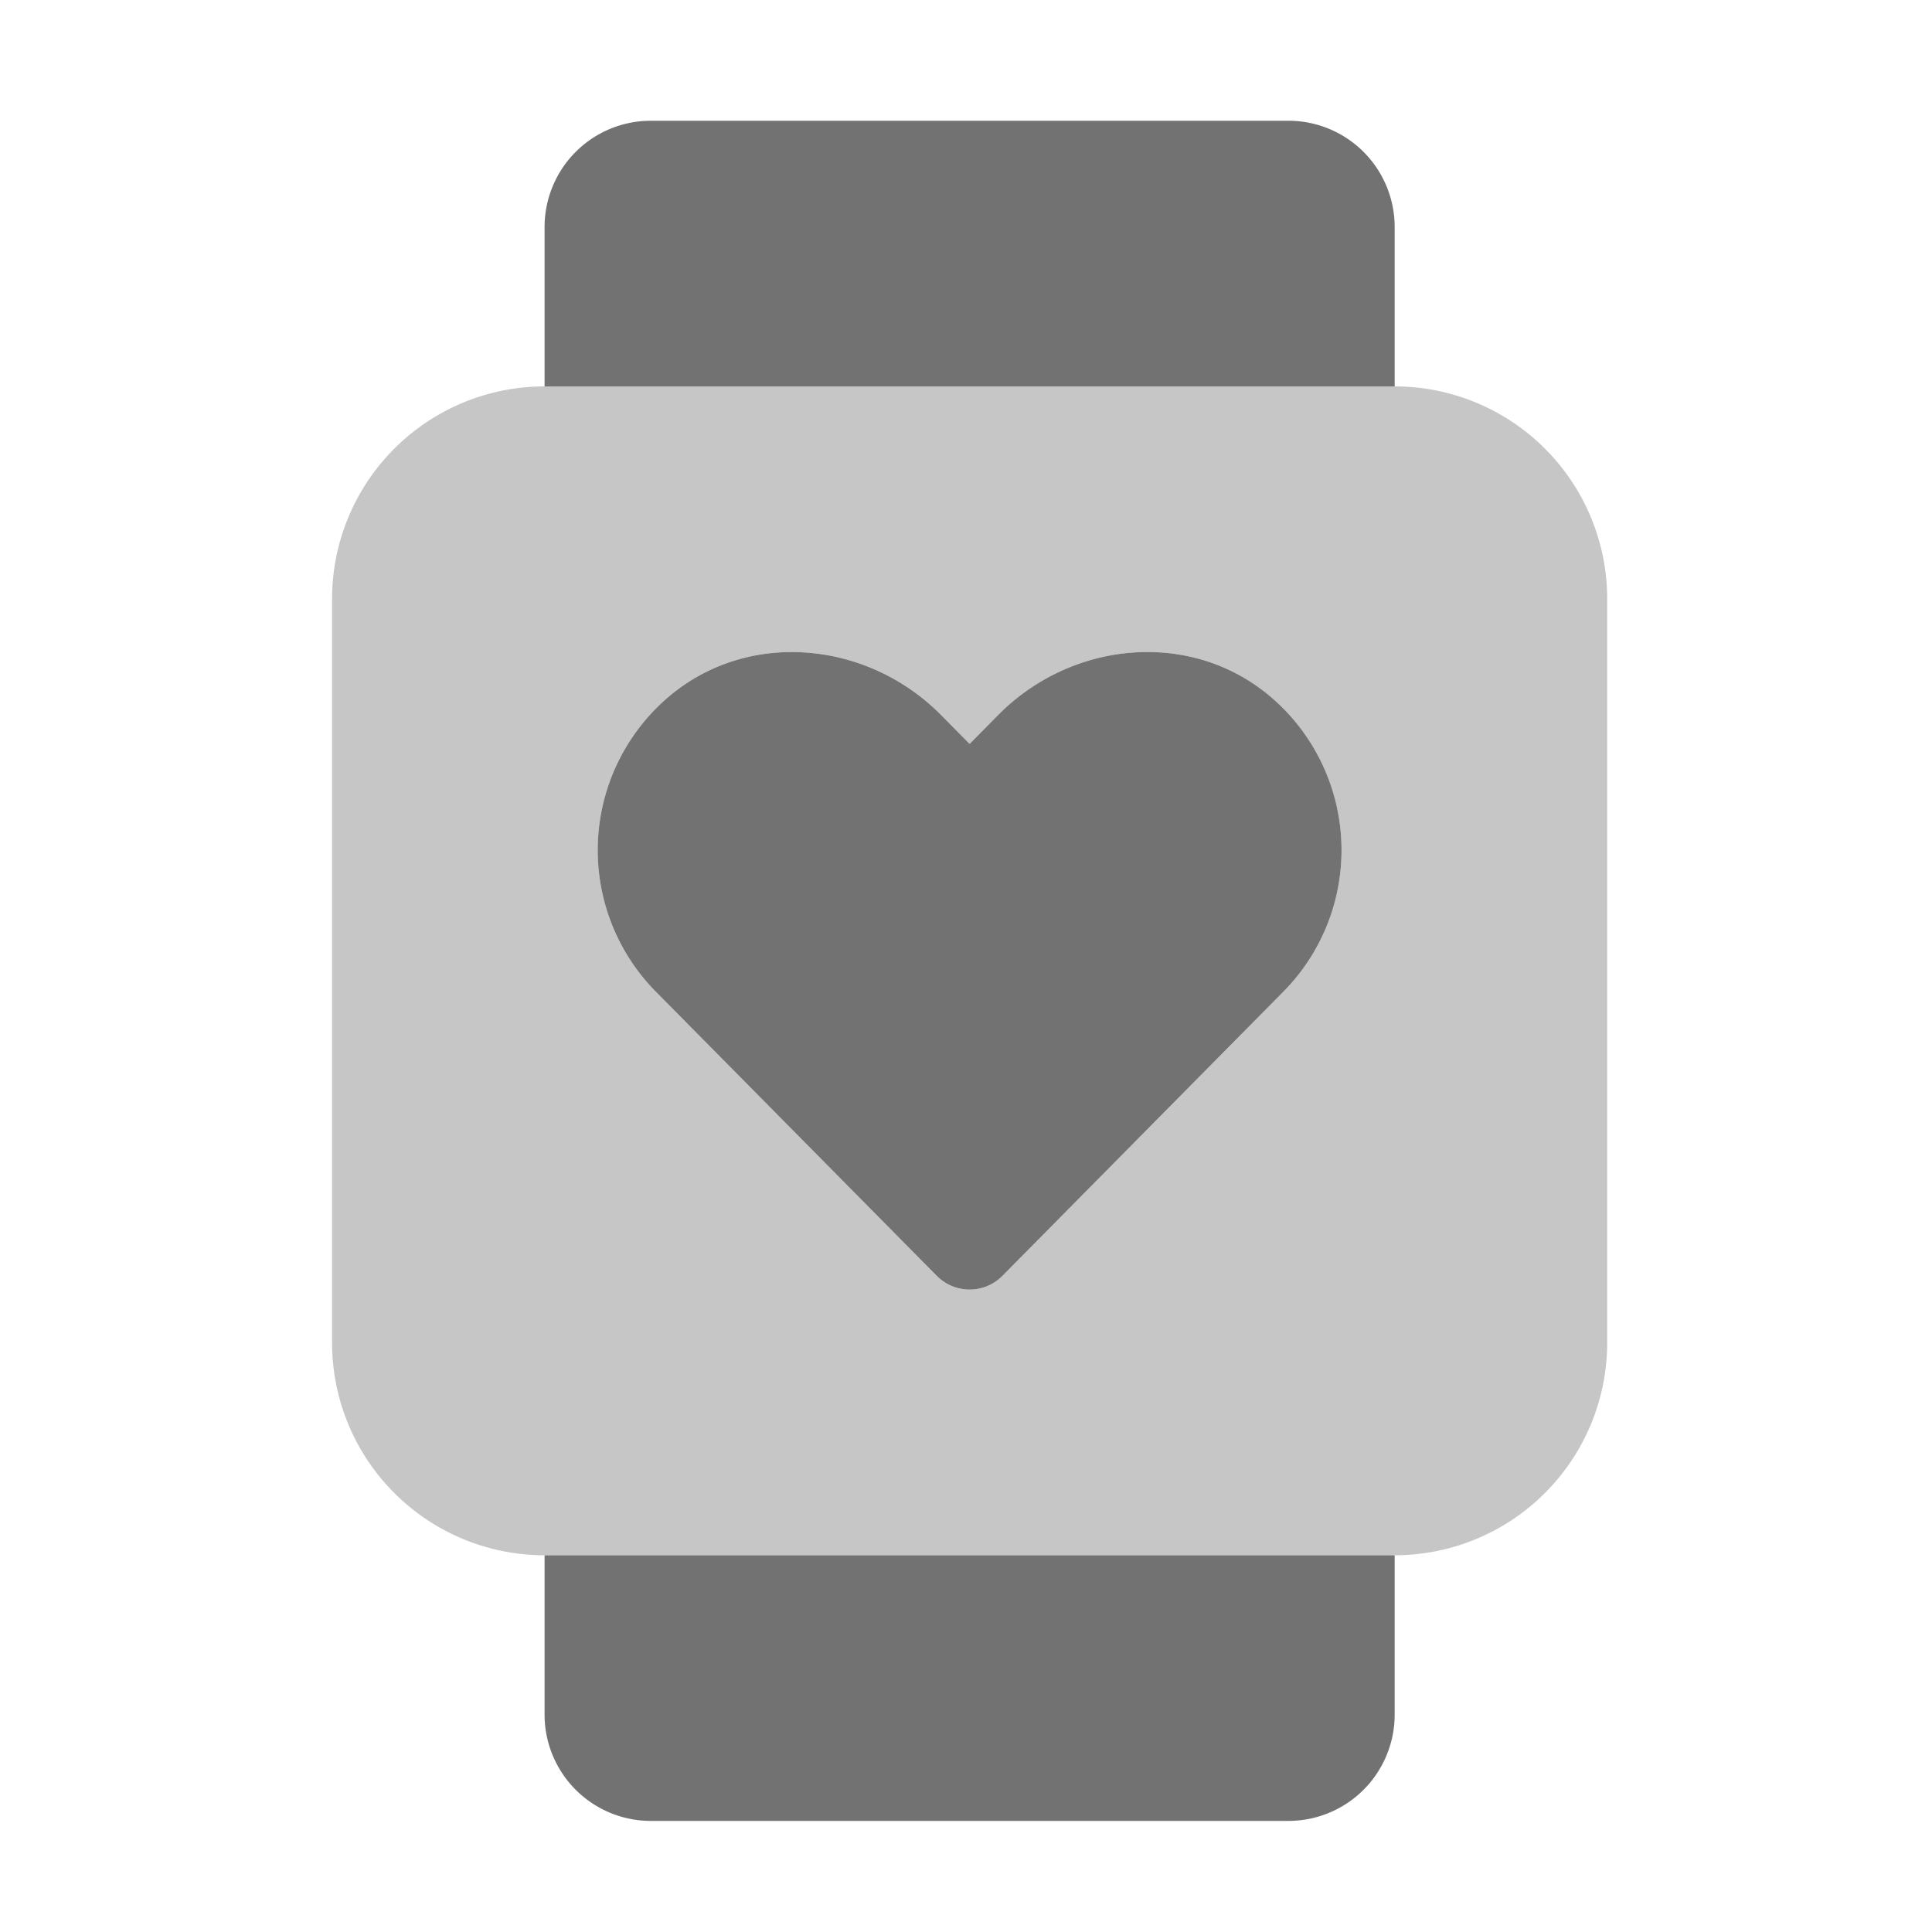 ﻿<?xml version='1.0' encoding='UTF-8'?>
<svg viewBox="-5.5 -2 32 32" xmlns="http://www.w3.org/2000/svg">
  <g transform="matrix(0.055, 0, 0, 0.055, 0, 0)">
    <defs>
      <style>.fa-secondary{opacity:.4}</style>
    </defs>
    <path d="M320, 80L64, 80A64 64 0 0 0 0, 144L0, 368A64 64 0 0 0 64, 432L320, 432A64 64 0 0 0 384, 368L384, 144A64 64 0 0 0 320, 80zM286.57, 262.21L201.9, 347.85A13.89 13.89 0 0 1 182.26, 348.01L182.1, 347.85L97.43, 262.21A60.64 60.64 0 0 1 98.1, 176.45Q99.85, 174.73 101.76, 173.13C125.76, 153.13 161.41, 156.71 183.38, 178.94L192, 187.66L200.62, 178.94C222.62, 156.71 258.28, 153.12 282.24, 173.13A60.64 60.64 0 0 1 289.89, 258.55Q288.31, 260.44 286.57, 262.21z" fill="#727272" opacity="0.4" fill-opacity="1" class="Black" />
    <path d="M182.26, 348A13.89 13.89 0 0 0 201.9, 347.84L286.57, 262.2Q288.31, 260.43 289.89, 258.54A60.64 60.64 0 0 0 282.24, 173.12C258.24, 153.12 222.62, 156.7 200.62, 178.93L192, 187.66L183.38, 178.94C161.38, 156.71 125.76, 153.13 101.76, 173.13Q99.85, 174.72 98.1, 176.45A60.64 60.64 0 0 0 97.43, 262.21L182.1, 347.85zM64, 480A32 32 0 0 0 96, 512L288, 512A32 32 0 0 0 320, 480L320, 432L64, 432zM288, 0L96, 0A32 32 0 0 0 64, 32L64, 80L320, 80L320, 32A32 32 0 0 0 288, 0z" fill="#727272" fill-opacity="1" class="Black" />
  </g>
</svg>
